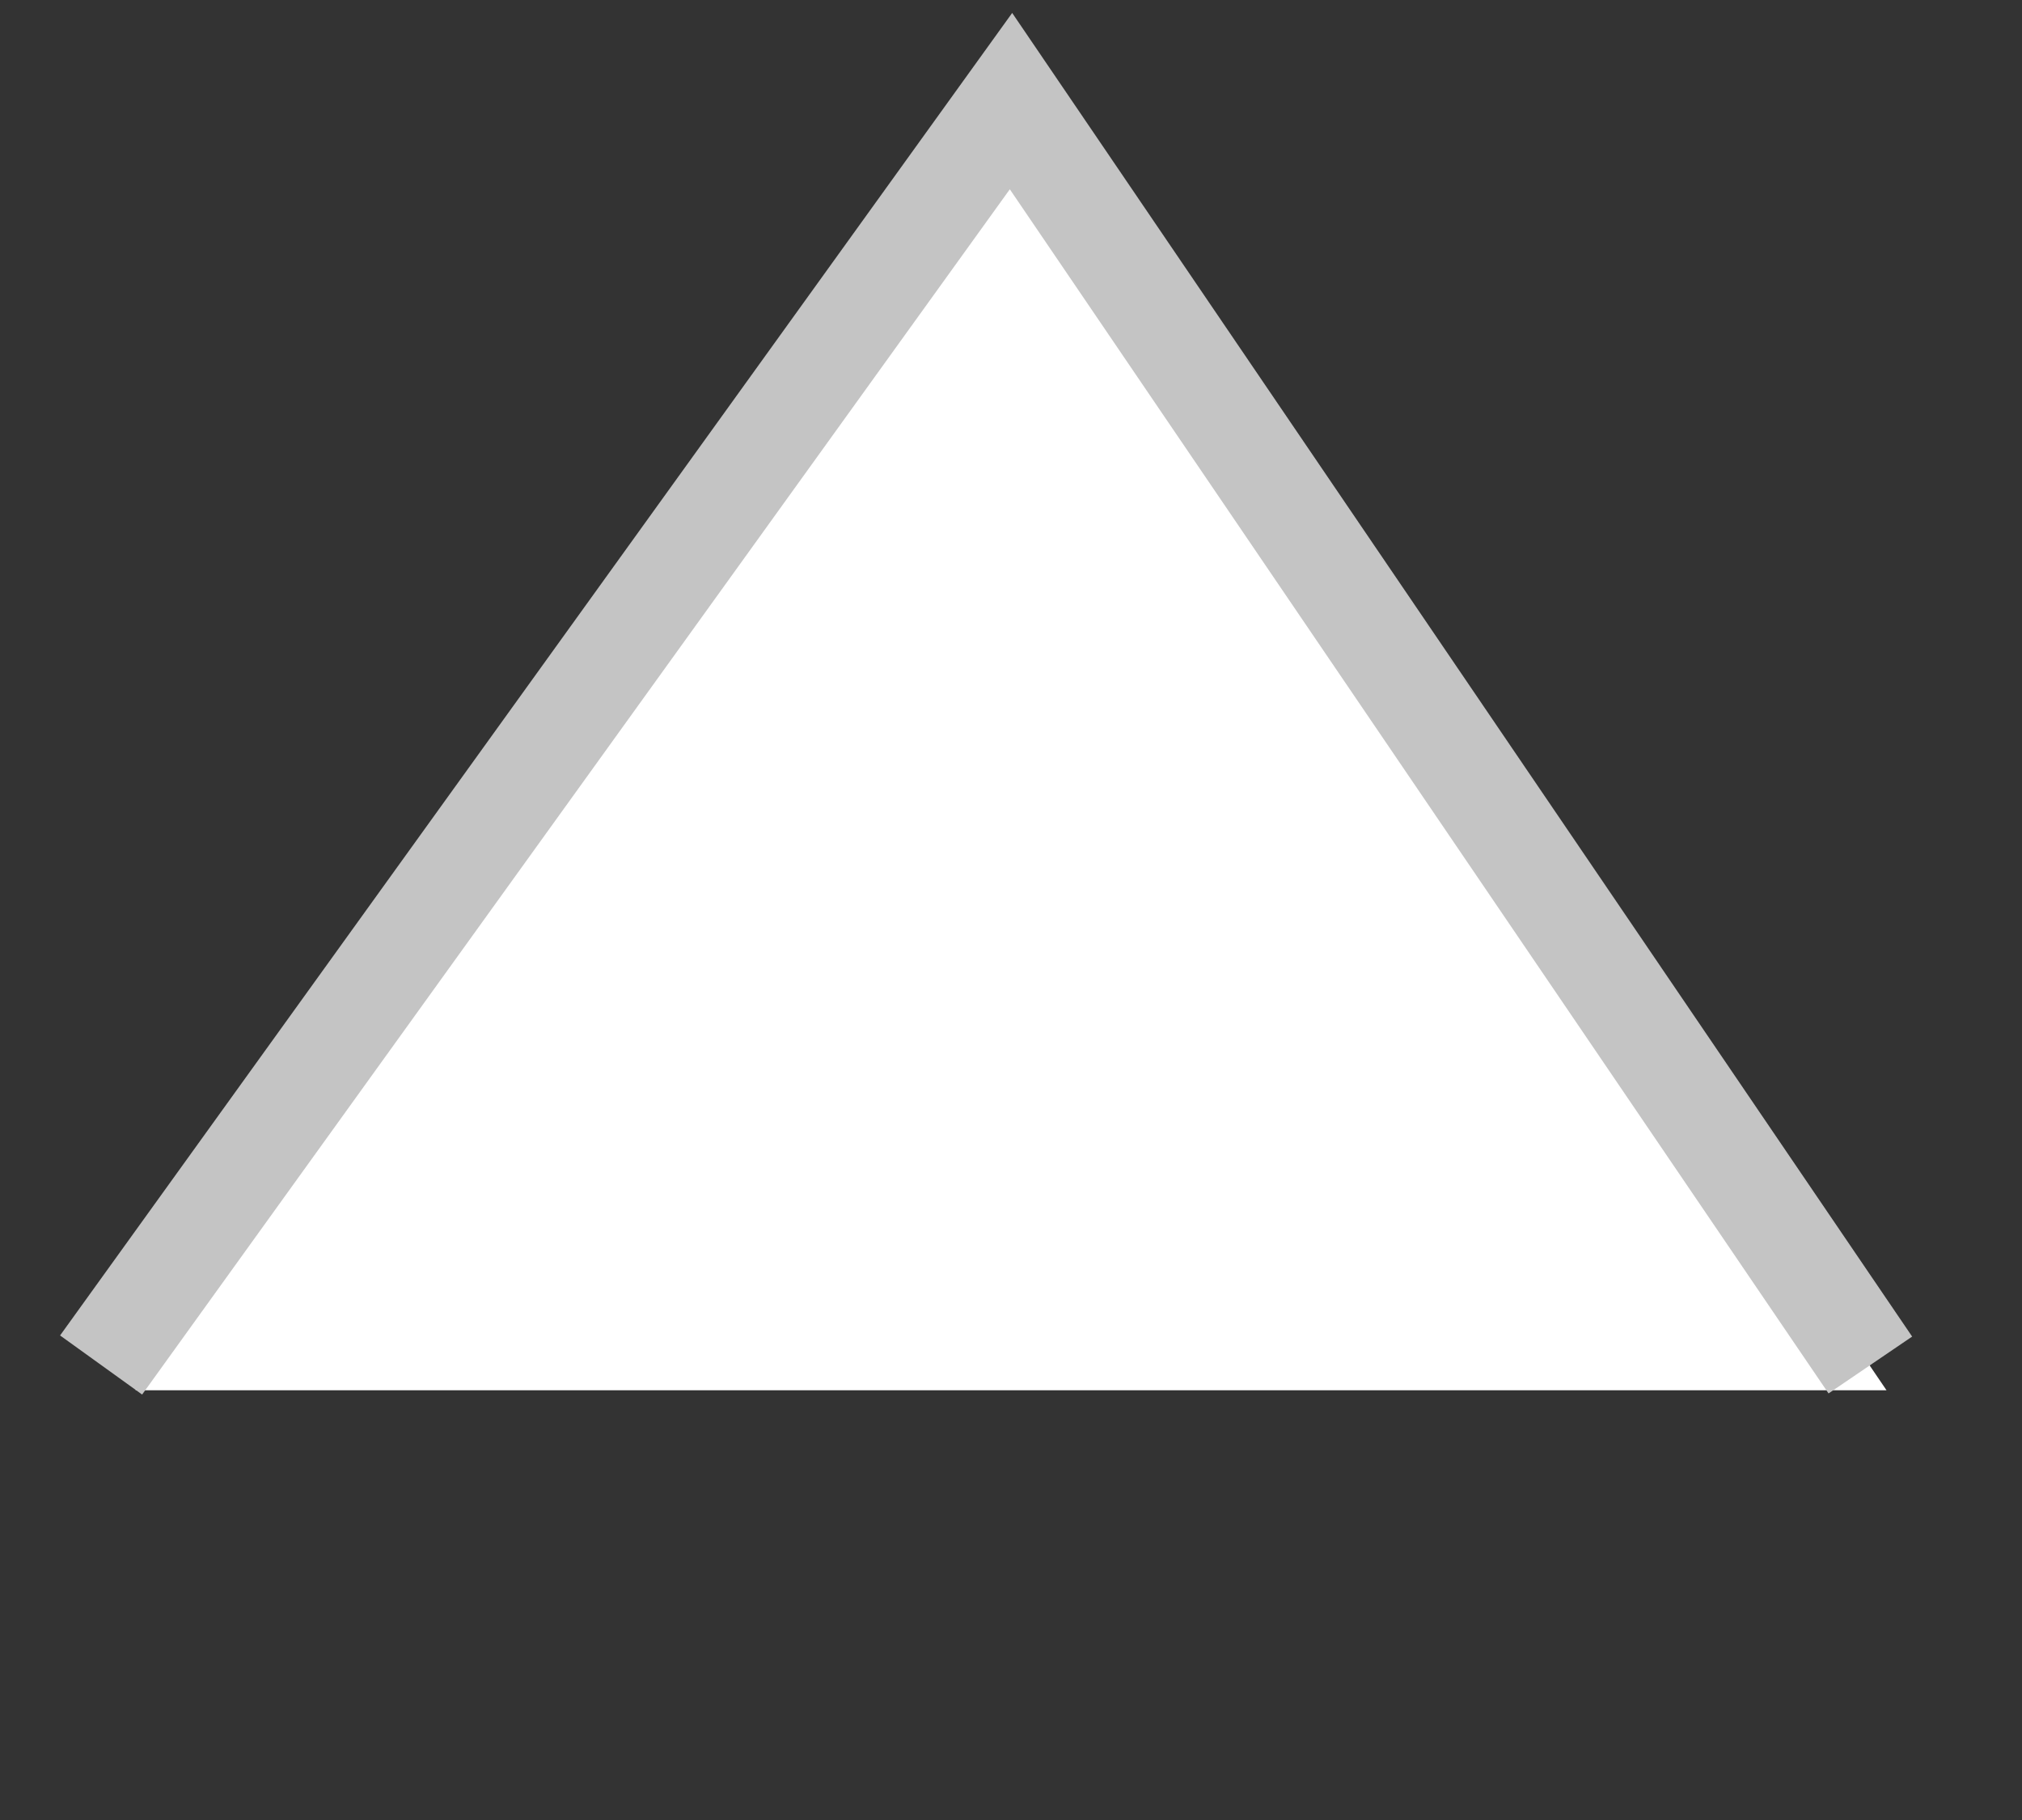 <svg width="20" height="18" viewBox="0 0 20 18" fill="none" xmlns="http://www.w3.org/2000/svg">
<rect x="0" y="0" width="20" height="18" fill="#333333" stroke="none"/>
<path d="M10 1L18.66 13.75H1.34L10 1Z" fill="white"/>
<path d="M1 13.5L10 1L18.5 13.5" stroke="#C4C4C4"/>
</svg>
